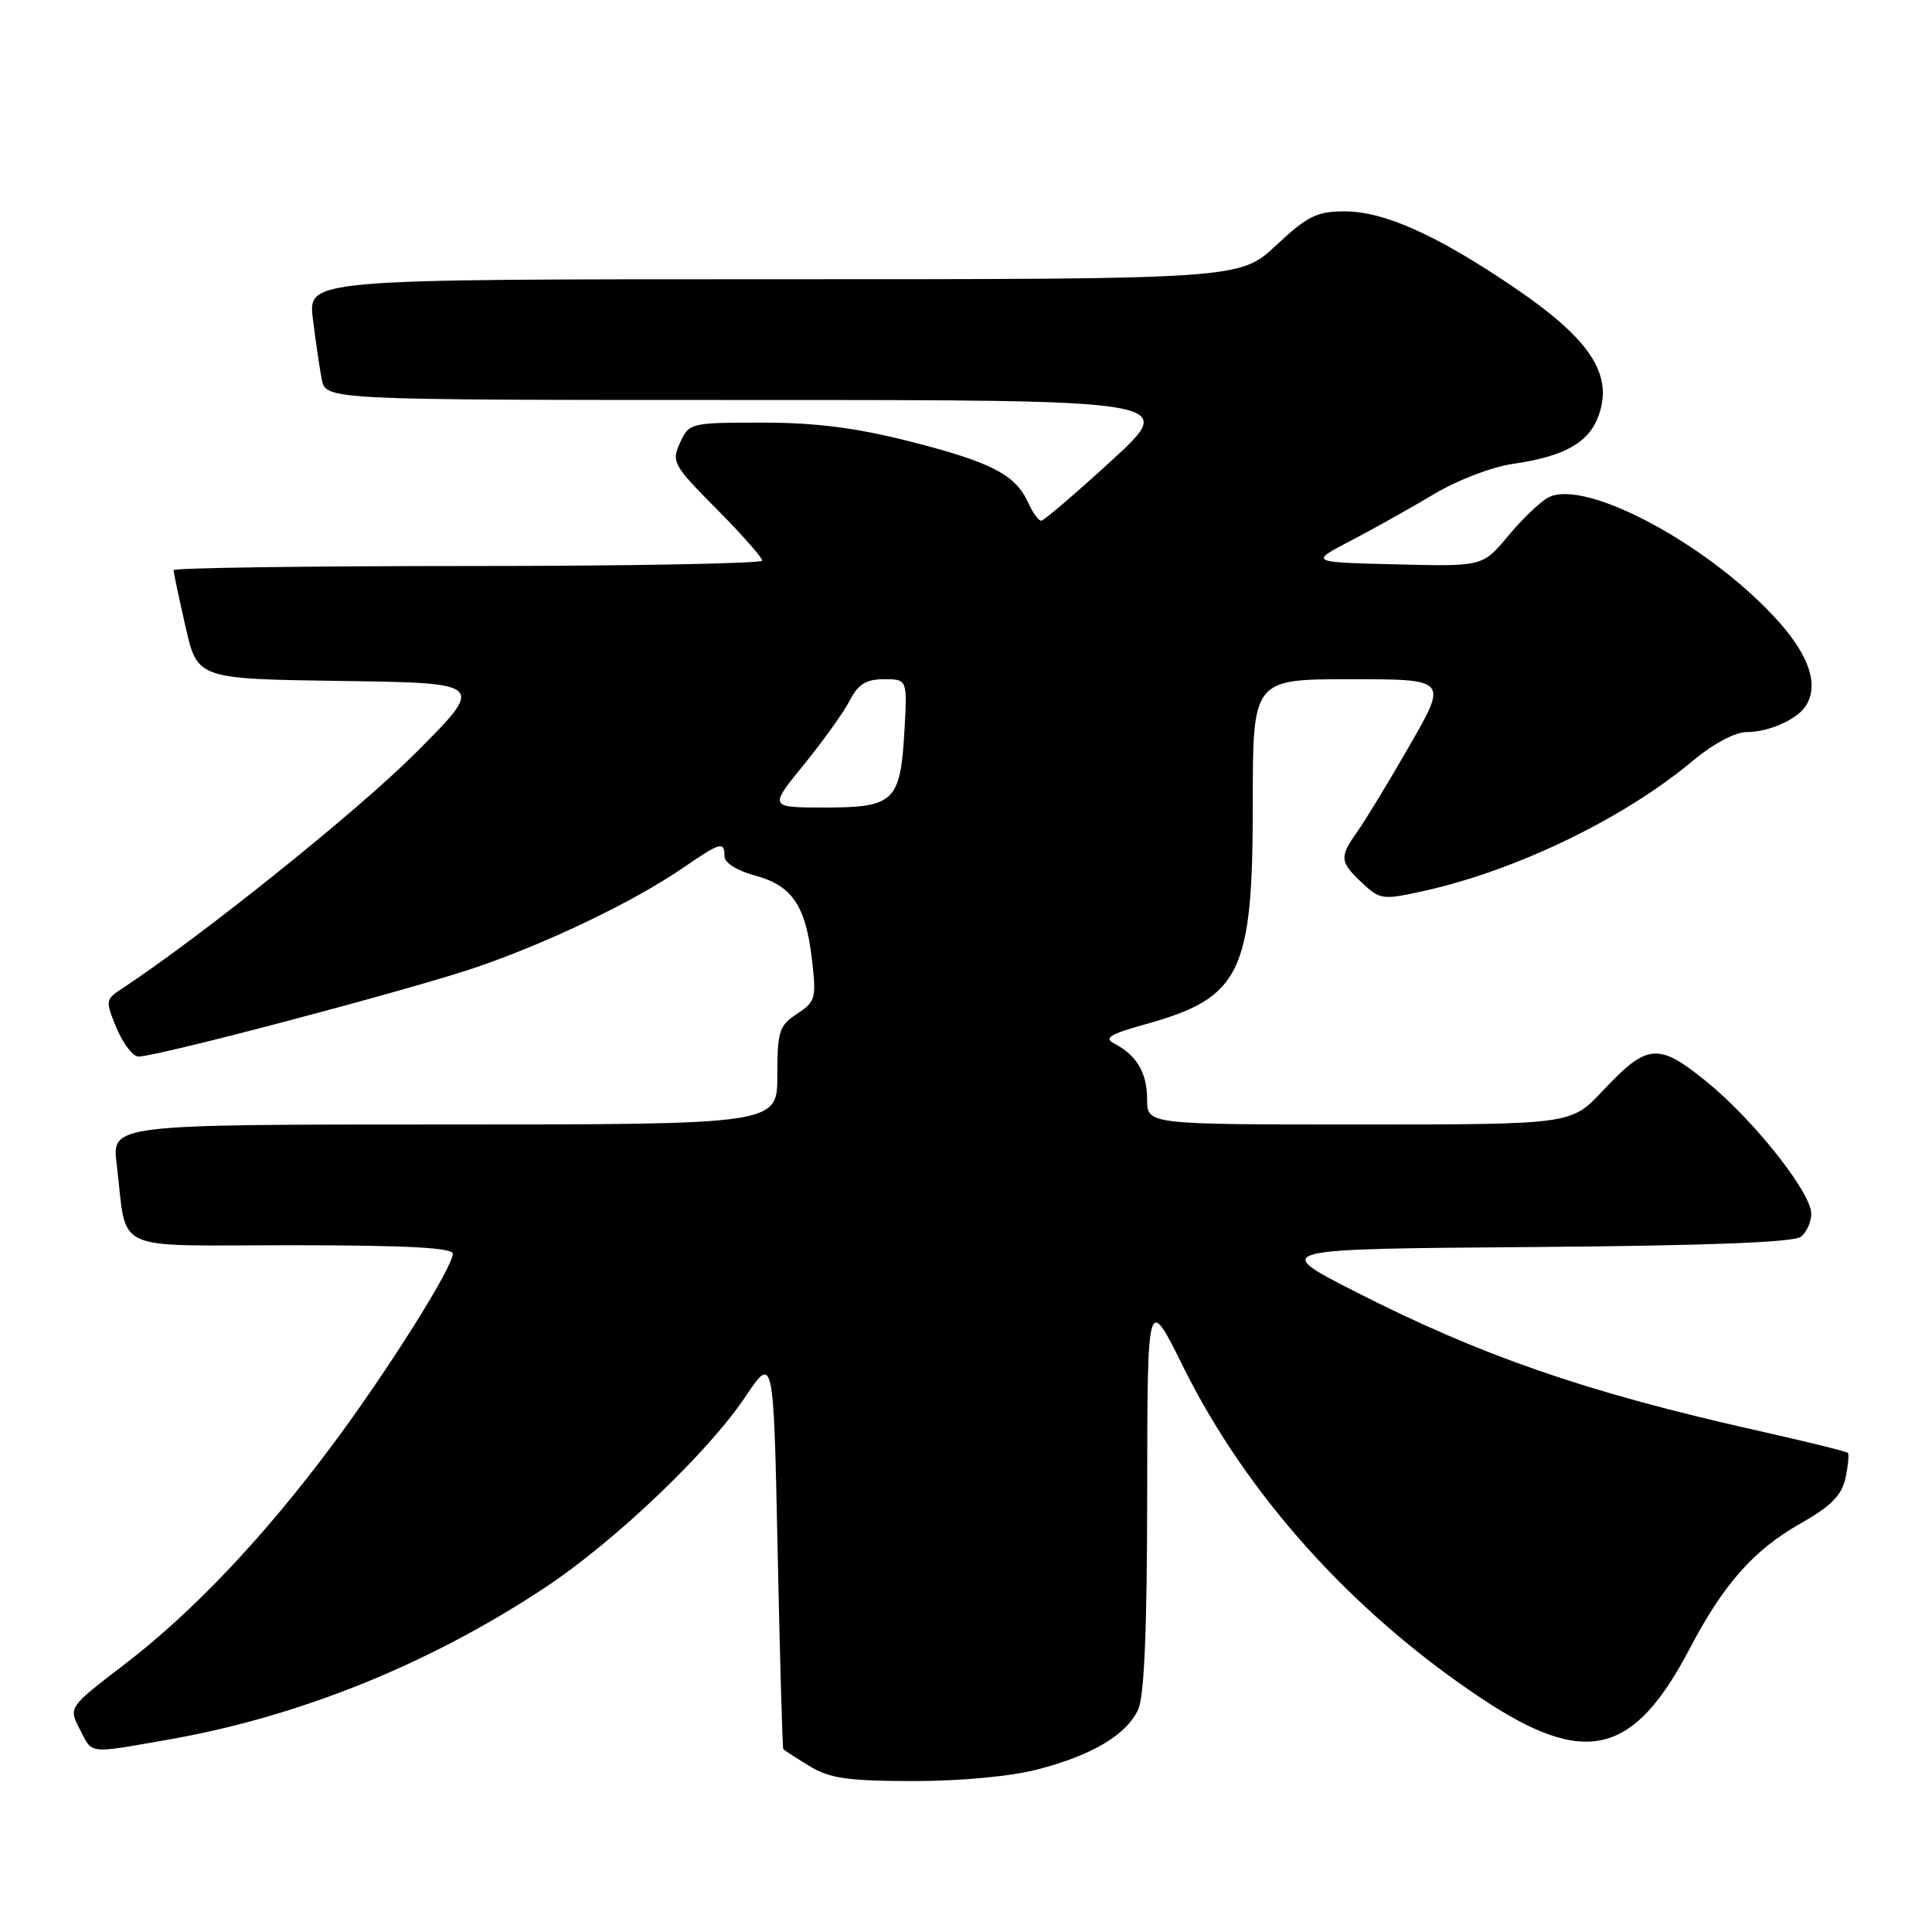 <?xml version="1.0" encoding="UTF-8" standalone="no"?>
<!DOCTYPE svg PUBLIC "-//W3C//DTD SVG 1.1//EN" "http://www.w3.org/Graphics/SVG/1.1/DTD/svg11.dtd" >
<svg xmlns="http://www.w3.org/2000/svg" xmlns:xlink="http://www.w3.org/1999/xlink" version="1.1" viewBox="0 0 256 256">
 <g >
 <path fill="currentColor"
d=" M 137.48 234.46 C 144.76 232.57 149.29 229.86 150.83 226.48 C 151.63 224.72 152.00 215.57 152.01 197.70 C 152.03 171.50 152.03 171.50 156.83 181.20 C 165.21 198.08 179.14 213.59 196.20 224.98 C 210.04 234.22 216.43 232.70 223.91 218.42 C 228.38 209.90 232.40 205.36 238.56 201.88 C 242.61 199.59 244.02 198.17 244.53 195.87 C 244.89 194.21 245.03 192.70 244.85 192.51 C 244.66 192.32 239.23 190.99 232.78 189.54 C 210.14 184.46 196.26 179.66 179.50 171.11 C 168.50 165.50 168.50 165.50 202.91 165.24 C 226.28 165.06 237.76 164.62 238.66 163.86 C 239.40 163.25 240.00 161.89 240.00 160.83 C 240.00 158.03 232.42 148.45 226.17 143.36 C 219.71 138.10 218.29 138.23 212.34 144.57 C 208.18 149.00 208.18 149.00 180.09 149.00 C 152.00 149.00 152.00 149.00 152.00 145.69 C 152.00 142.18 150.64 139.85 147.69 138.30 C 146.23 137.54 146.99 137.05 151.74 135.73 C 164.42 132.21 166.00 128.97 166.00 106.53 C 166.00 90.00 166.00 90.00 178.92 90.00 C 191.83 90.00 191.83 90.00 186.80 98.75 C 184.04 103.56 180.92 108.69 179.89 110.15 C 177.45 113.58 177.50 114.18 180.49 116.99 C 182.88 119.23 183.20 119.27 188.74 118.04 C 200.93 115.33 215.12 108.47 224.18 100.91 C 227.02 98.54 229.89 97.00 231.50 97.00 C 234.34 97.00 238.05 95.37 239.23 93.60 C 241.02 90.92 239.85 87.11 235.84 82.55 C 226.92 72.42 210.06 63.29 205.14 65.93 C 204.07 66.50 201.68 68.79 199.83 71.02 C 196.46 75.07 196.46 75.07 184.98 74.78 C 173.50 74.50 173.50 74.50 179.00 71.64 C 182.03 70.06 186.97 67.29 190.00 65.48 C 193.08 63.63 197.70 61.86 200.50 61.46 C 207.33 60.48 210.59 58.62 211.85 55.00 C 213.77 49.50 210.63 44.84 200.34 37.89 C 190.25 31.08 183.39 28.02 178.21 28.01 C 174.49 28.00 173.27 28.61 169.10 32.50 C 164.29 37.00 164.29 37.00 102.55 37.00 C 40.81 37.00 40.81 37.00 41.46 42.25 C 41.81 45.14 42.34 48.74 42.63 50.25 C 43.16 53.00 43.16 53.00 99.59 53.00 C 156.03 53.00 156.03 53.00 147.32 61.00 C 142.52 65.40 138.31 69.00 137.96 69.00 C 137.61 69.00 136.82 67.90 136.21 66.55 C 134.53 62.88 131.28 61.21 120.51 58.48 C 113.43 56.68 108.07 56.00 101.03 56.00 C 91.48 56.00 91.30 56.04 90.11 58.67 C 88.95 61.20 89.20 61.65 94.95 67.44 C 98.28 70.80 101.00 73.88 101.00 74.28 C 101.00 74.67 83.45 75.00 62.00 75.00 C 40.55 75.00 23.00 75.25 23.00 75.55 C 23.00 75.86 23.71 79.22 24.58 83.03 C 26.15 89.96 26.15 89.96 45.25 90.23 C 64.34 90.50 64.34 90.50 54.99 99.85 C 47.35 107.49 26.72 124.04 16.16 131.00 C 13.96 132.45 13.94 132.62 15.46 136.25 C 16.32 138.31 17.62 140.00 18.35 140.00 C 20.87 140.00 54.54 131.10 63.11 128.17 C 72.77 124.86 84.06 119.43 90.54 114.97 C 95.47 111.58 96.00 111.44 96.00 113.46 C 96.00 114.32 97.65 115.37 100.00 116.00 C 104.95 117.33 106.74 119.95 107.58 127.08 C 108.19 132.28 108.07 132.72 105.62 134.33 C 103.24 135.89 103.00 136.64 103.00 142.52 C 103.00 149.00 103.00 149.00 58.91 149.00 C 14.81 149.00 14.81 149.00 15.46 154.25 C 16.93 166.22 14.31 165.00 38.58 165.00 C 53.76 165.00 60.00 165.33 60.00 166.12 C 60.00 167.93 51.36 181.65 44.05 191.46 C 34.94 203.69 25.54 213.61 16.55 220.50 C 9.07 226.23 9.07 226.23 10.56 229.11 C 12.31 232.49 11.47 232.40 22.29 230.51 C 39.64 227.48 56.98 220.48 72.31 210.30 C 81.46 204.23 93.85 192.42 98.72 185.14 C 102.50 179.50 102.50 179.50 103.04 205.50 C 103.34 219.80 103.68 231.62 103.79 231.76 C 103.91 231.91 105.46 232.92 107.25 234.01 C 109.95 235.65 112.30 235.99 121.04 236.00 C 127.31 236.00 133.97 235.38 137.48 234.46 Z  M 106.50 101.34 C 109.04 98.22 111.78 94.39 112.59 92.84 C 113.71 90.65 114.76 90.00 117.14 90.00 C 120.23 90.00 120.23 90.00 119.84 96.88 C 119.31 106.20 118.48 107.00 109.32 107.00 C 101.89 107.00 101.89 107.00 106.50 101.34 Z "/>
</g>
</svg>